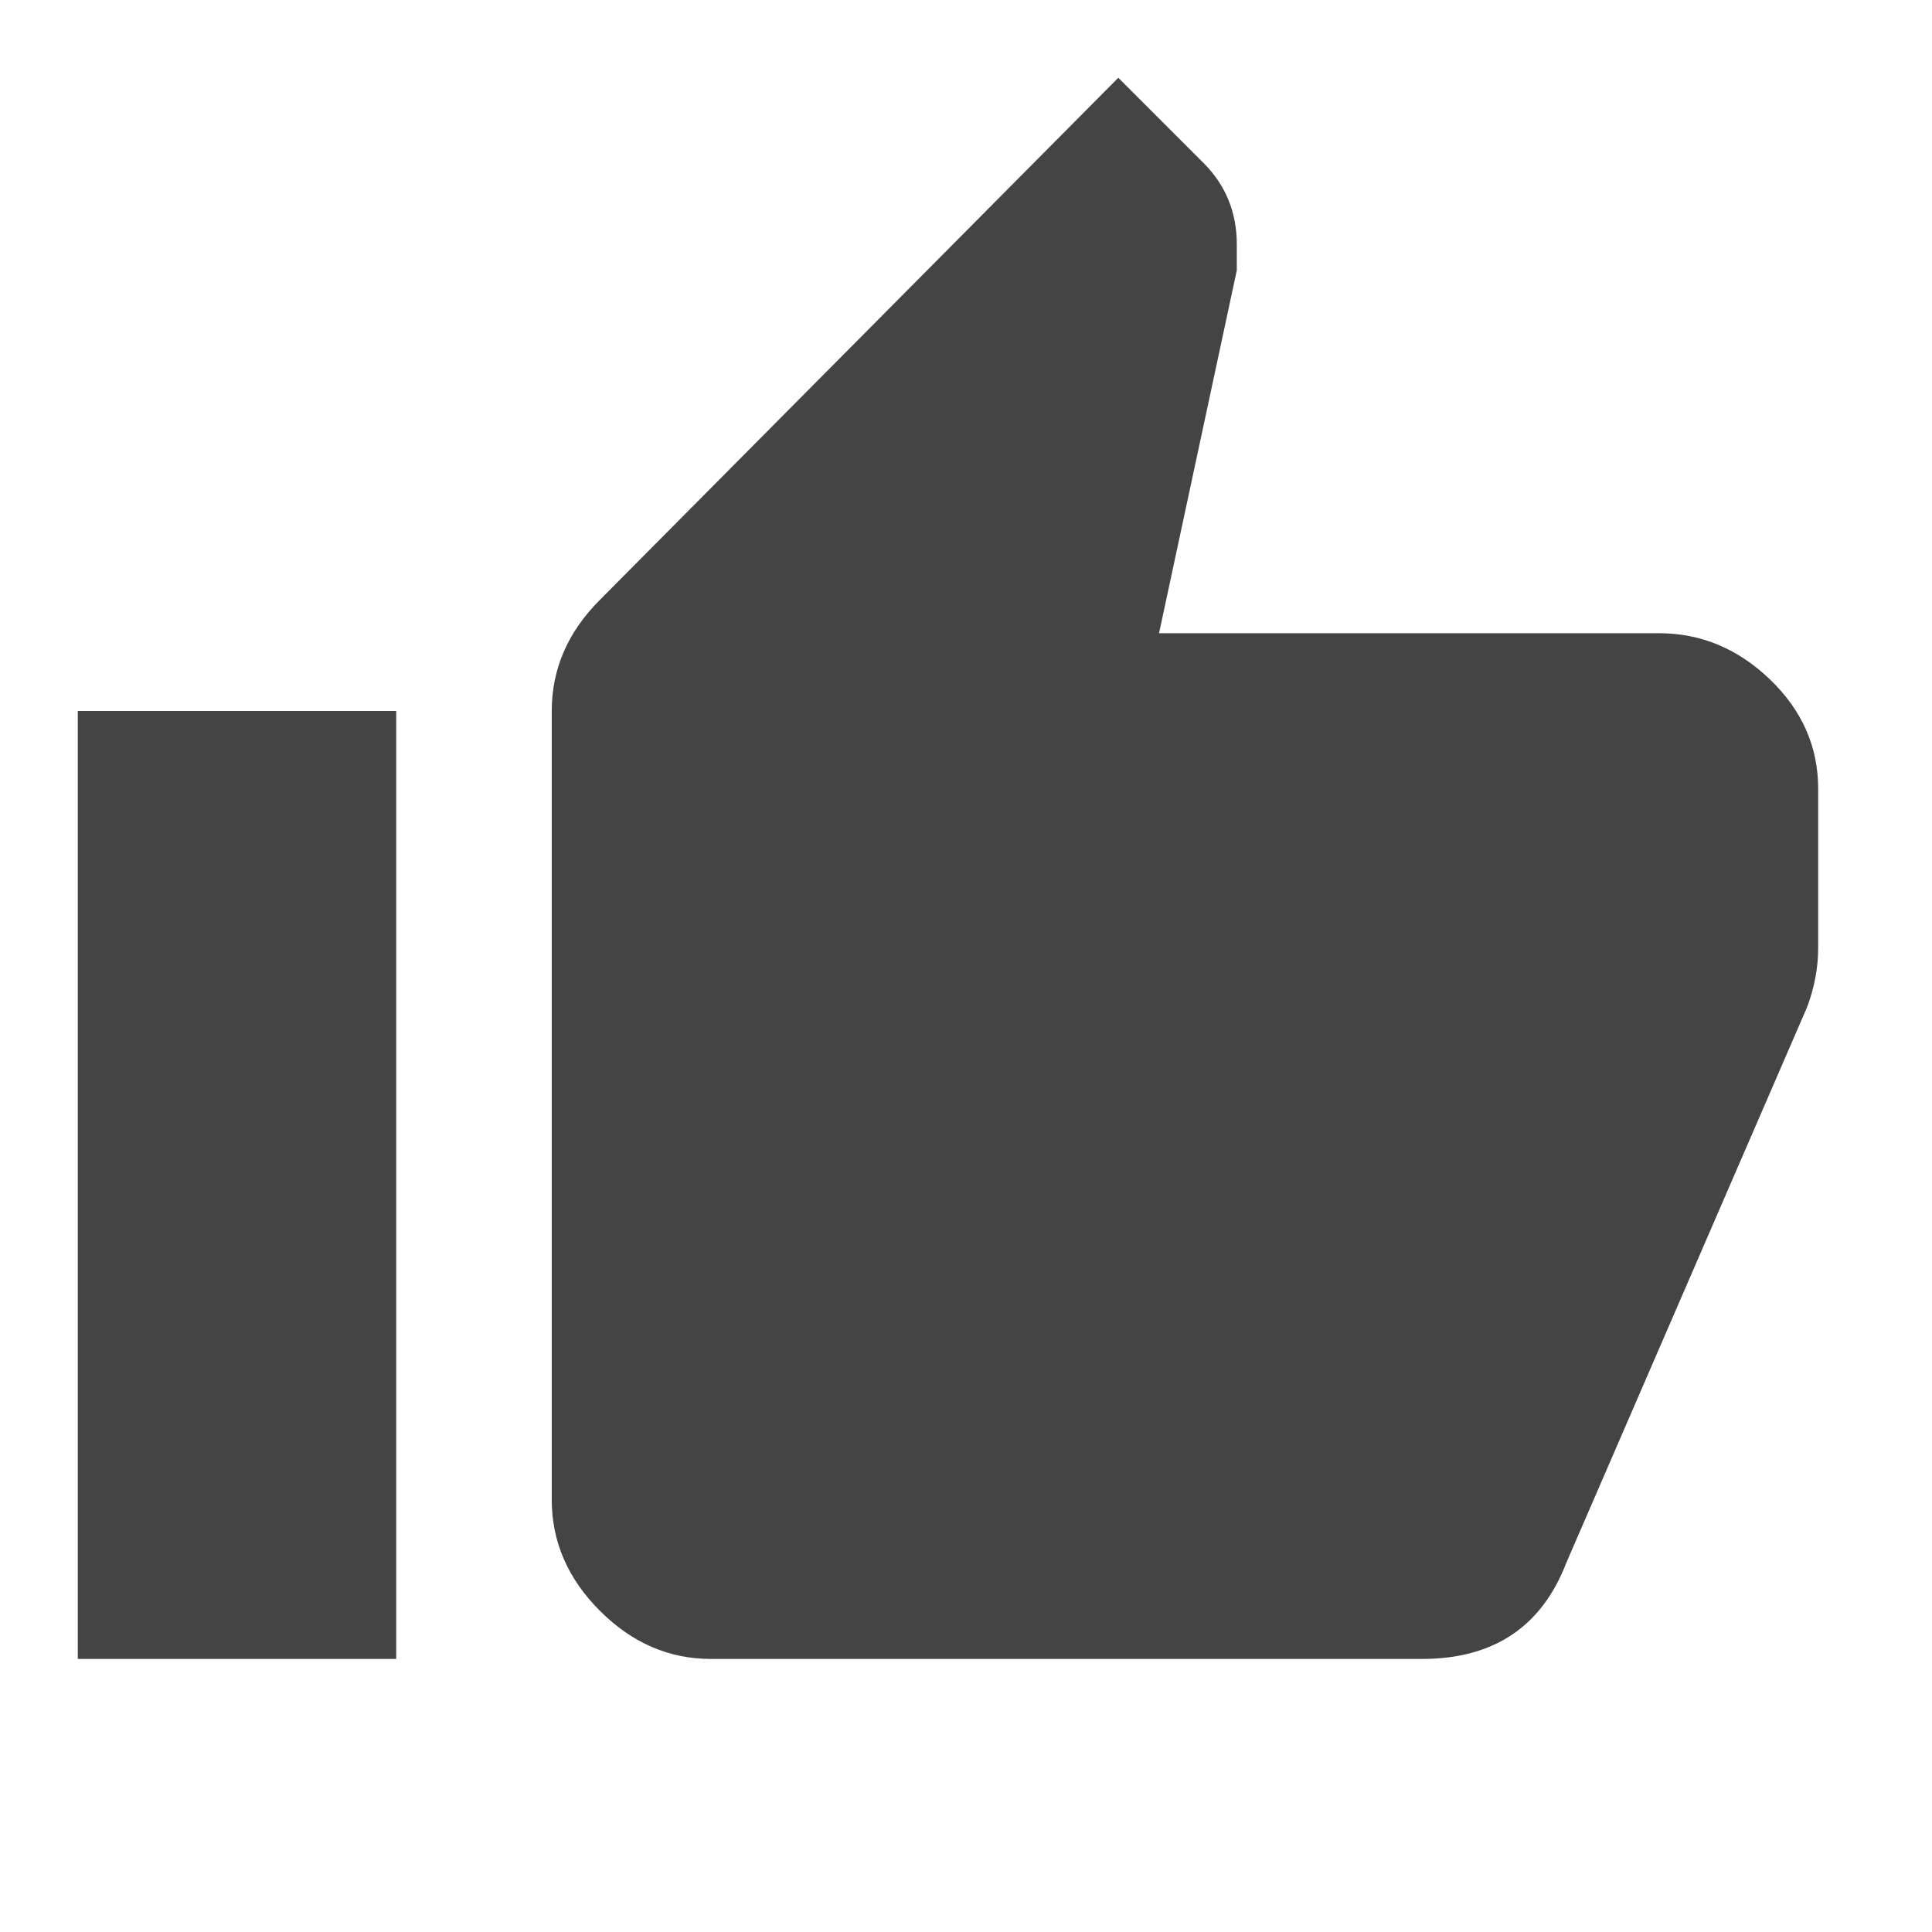 <?xml version="1.0" encoding="utf-8"?><!DOCTYPE svg PUBLIC "-//W3C//DTD SVG 1.1//EN" "http://www.w3.org/Graphics/SVG/1.1/DTD/svg11.dtd"><svg version="1.1" xmlns="http://www.w3.org/2000/svg" xmlns:xlink="http://www.w3.org/1999/xlink" width="24" height="24" viewBox="0 0 24 24" data-tags="thumb_up"><g fill="#444" transform="scale(0.023 0.023)"><path d="M982 426v86q0 16-6 32l-130 300q-20 52-78 52h-384q-34 0-60-26t-26-60v-426q0-34 26-60l280-282 46 46q18 18 18 44v14l-42 196h270q34 0 60 25t26 59zM42 896v-512h172v512h-172z" /></g></svg>